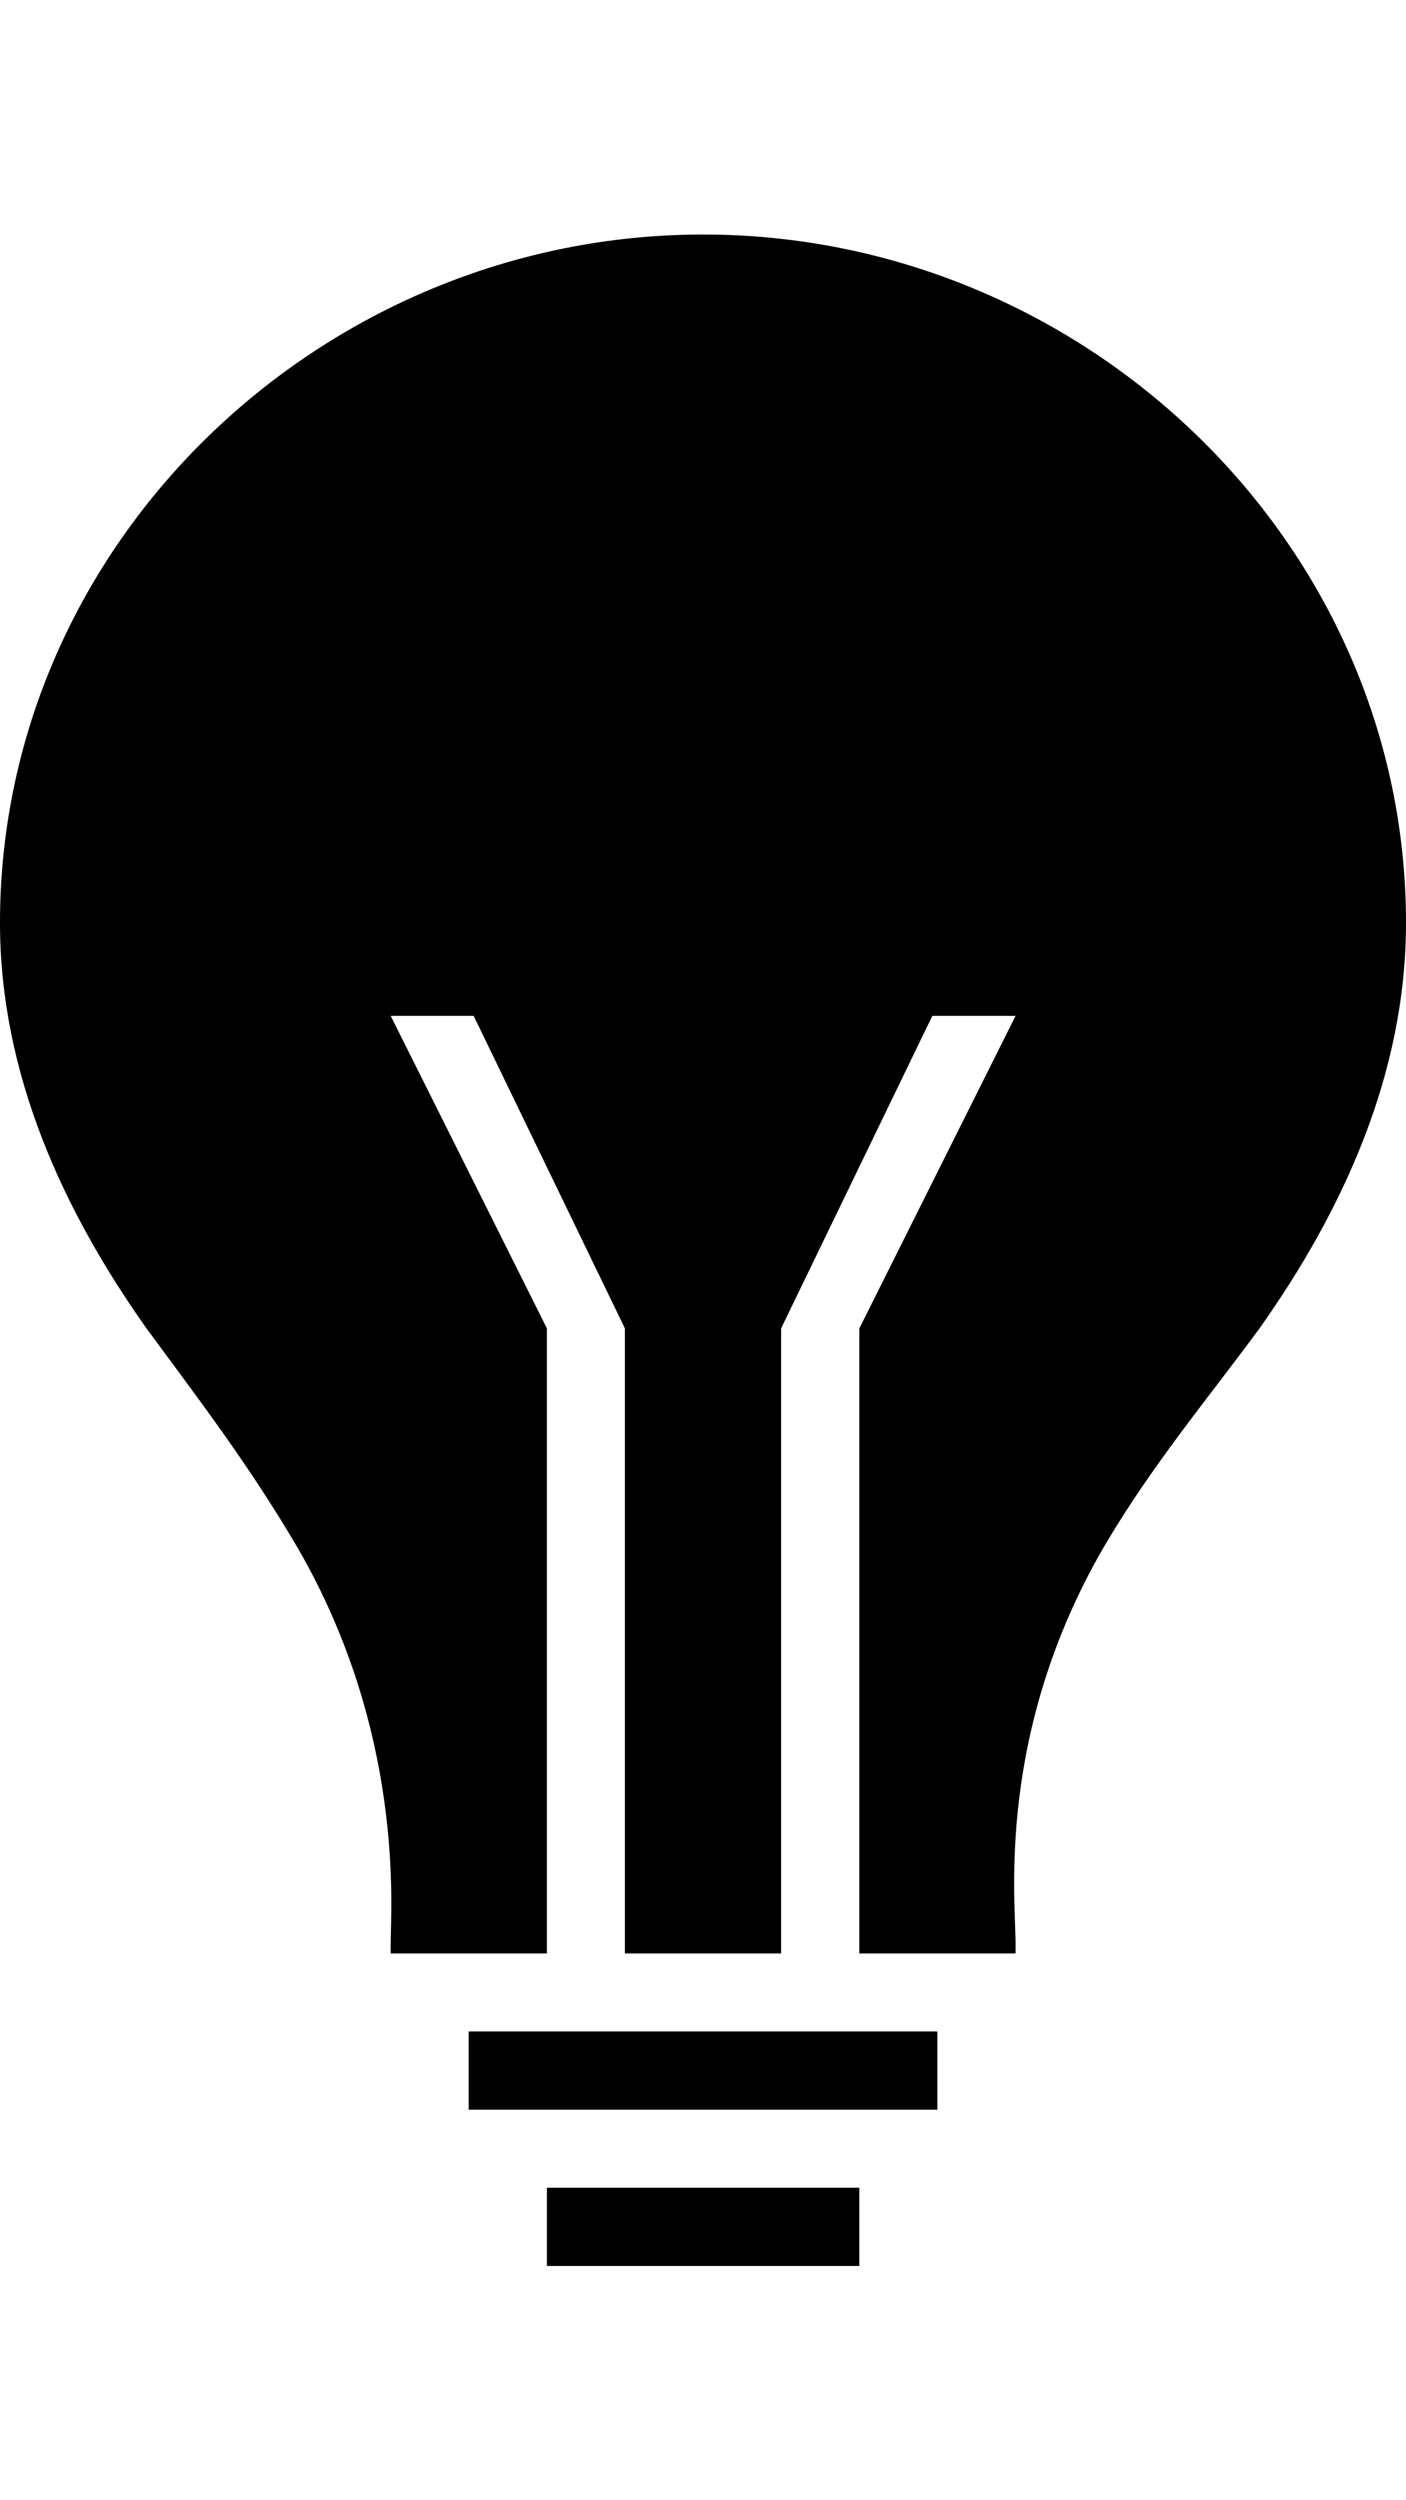 <svg height="1000" width="562.5" xmlns="http://www.w3.org/2000/svg"><path d="M562.5 369.1c0 60.6 -25.4 115.3 -58.6 162.2 -21.5 29.2 -43 54.6 -62.5 87.8 -43 74.3 -35.1 140.7 -35.1 158.2v4h-62.5v-250l62.5 -125H373l-60.5 125v250H250v-250l-60.5 -125h-33.2l62.5 125v250h-62.5v-4c0 -13.6 5.8 -83.9 -37.2 -158.2C99.6 585.9 80.1 560.5 58.6 531.3 25.4 484.4 0 429.7 0 369.1 0 216.8 128.9 93.8 281.3 93.8s281.2 123 281.2 275.3zM218.8 906.3V875h125v31.3h-125zm-31.3 -62.5v-31.3H375v31.3H187.5z"/></svg>